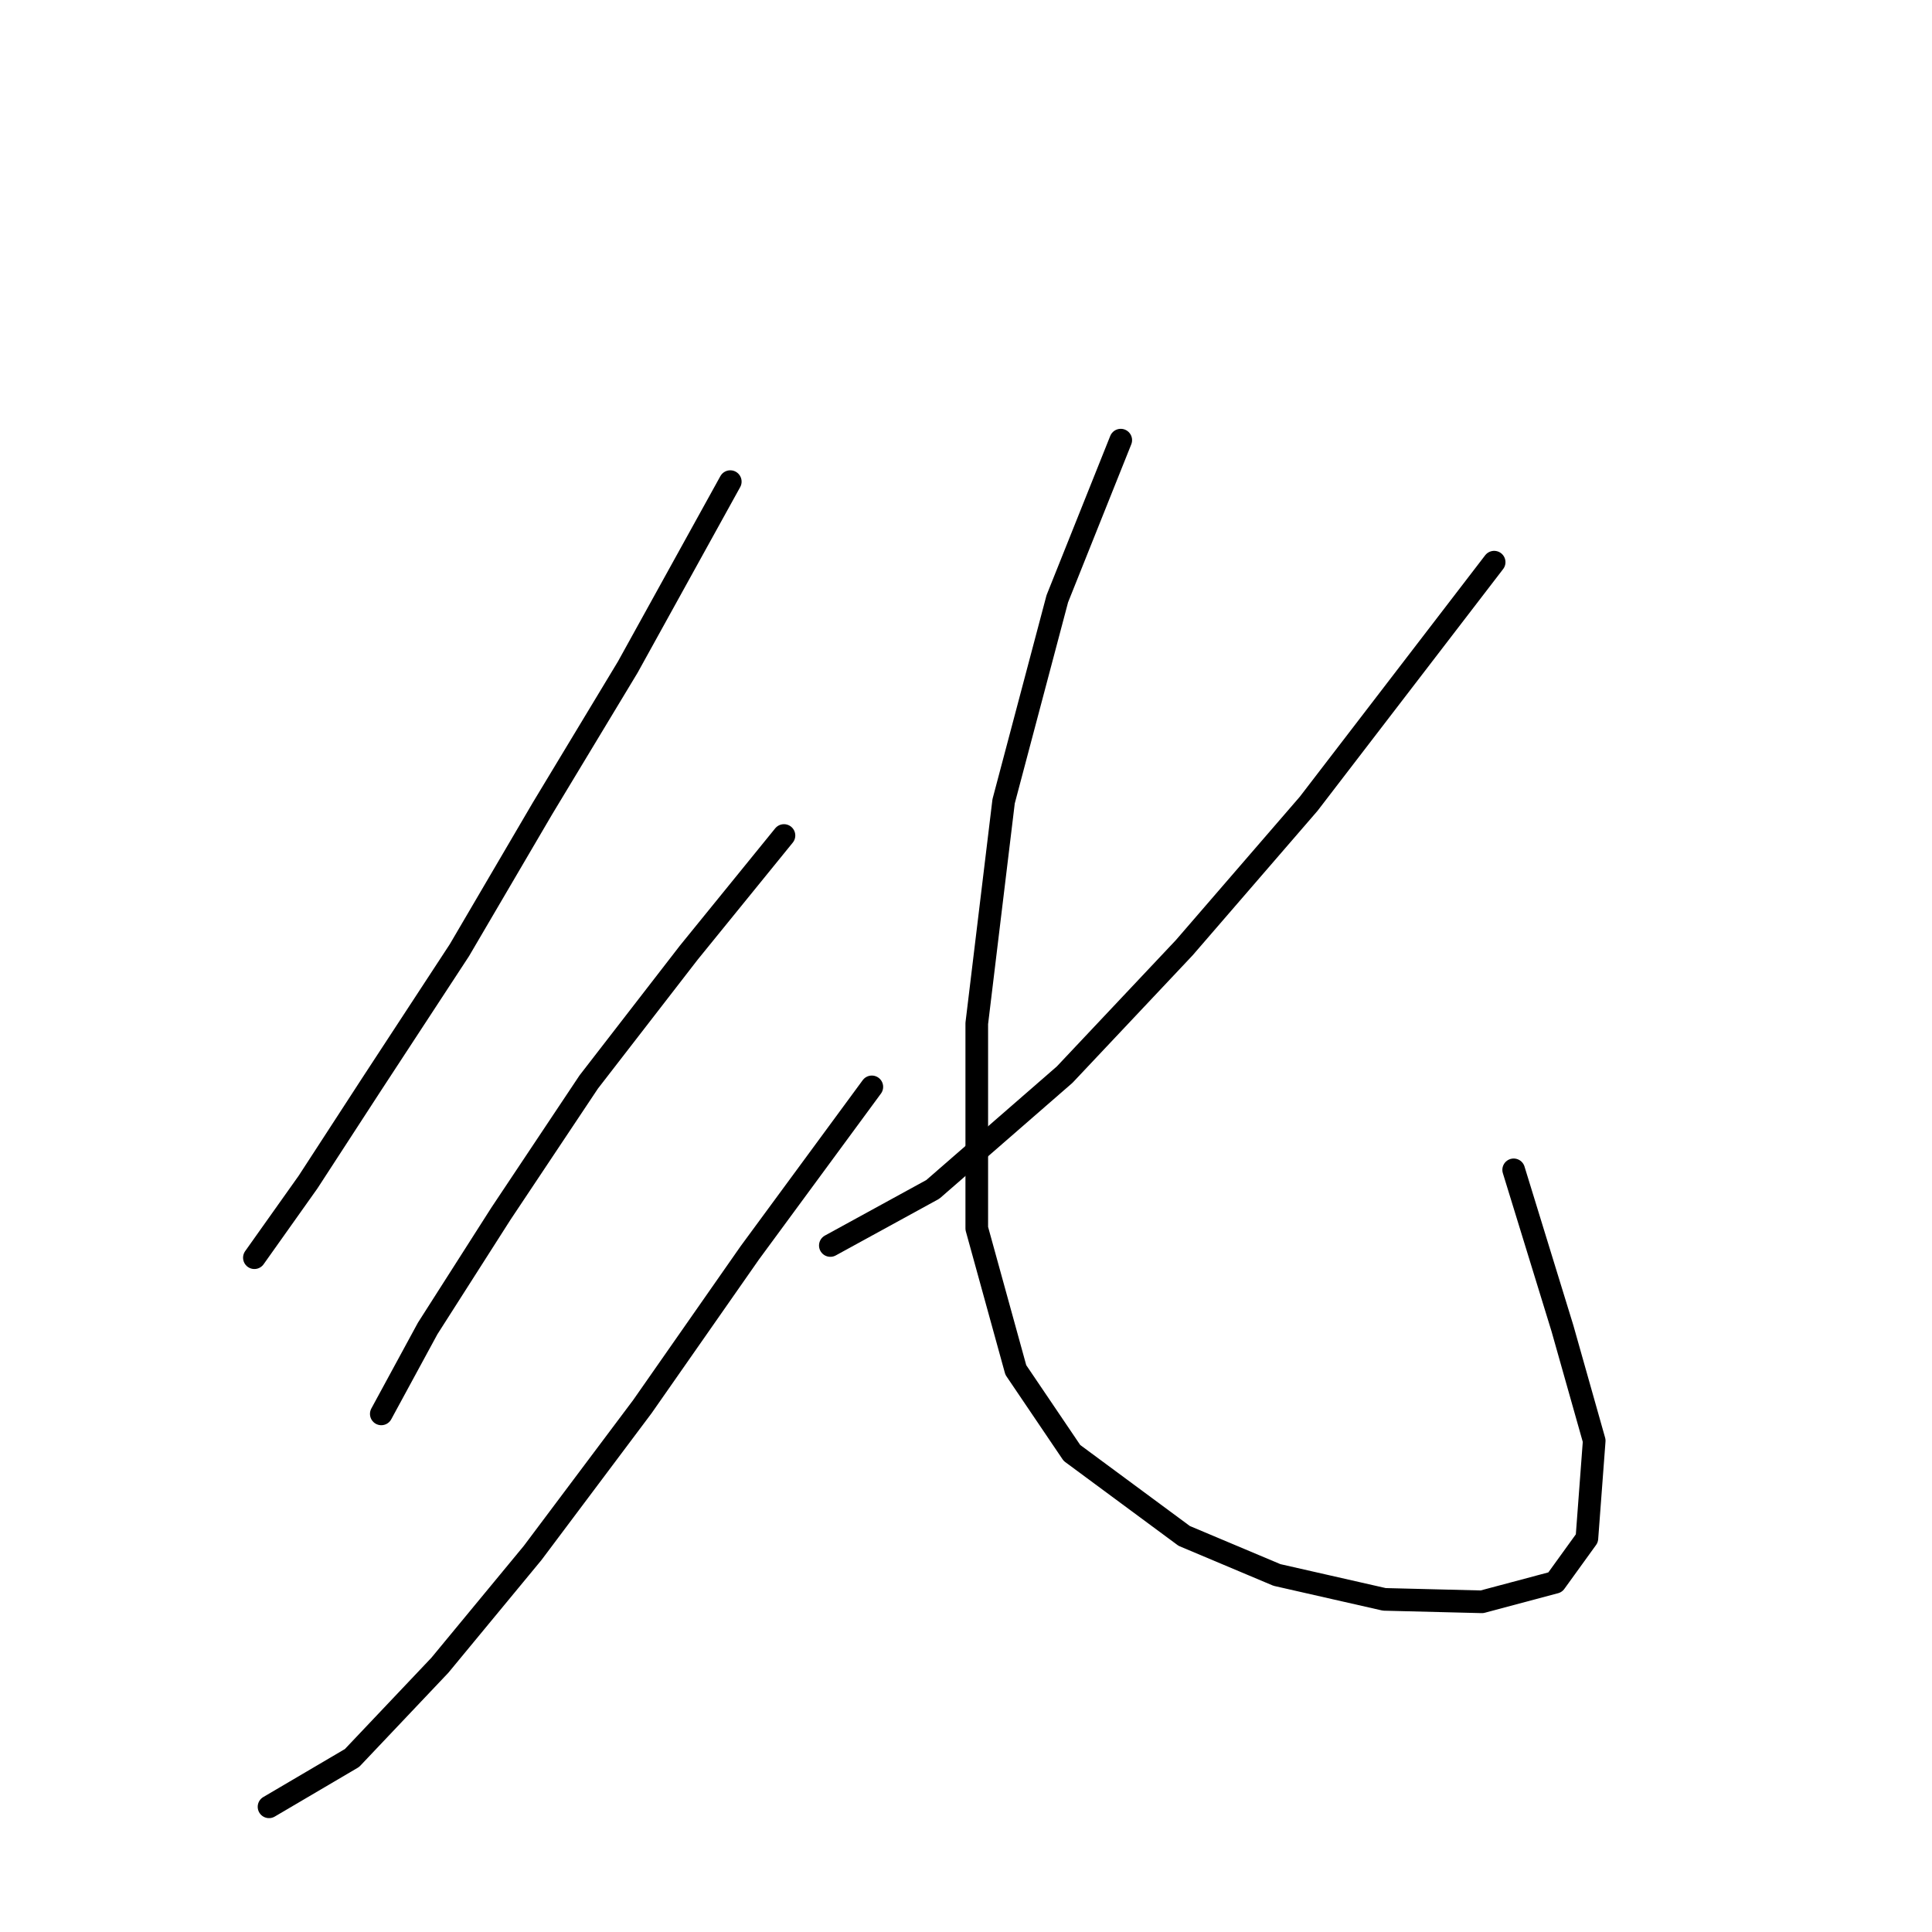 <?xml version="1.0" standalone="no"?>
    <svg width="256" height="256" xmlns="http://www.w3.org/2000/svg" version="1.1">
    <polyline stroke="black" stroke-width="3" stroke-linecap="round" fill="transparent" stroke-linejoin="round" points="96.766 63.818 83.184 88.395 71.866 107.151 60.871 125.907 49.229 143.692 40.822 156.627 33.707 166.652 33.707 166.652 " />
        <polyline stroke="black" stroke-width="3" stroke-linecap="round" fill="transparent" stroke-linejoin="round" points="103.88 110.708 91.268 126.23 78.01 143.369 66.368 160.831 56.667 176.03 50.523 187.348 50.523 187.348 " />
        <polyline stroke="black" stroke-width="3" stroke-linecap="round" fill="transparent" stroke-linejoin="round" points="115.522 144.016 99.353 166.005 85.124 186.378 70.572 205.781 58.284 220.656 46.642 232.944 35.647 239.412 35.647 239.412 " />
        <polyline stroke="black" stroke-width="3" stroke-linecap="round" fill="transparent" stroke-linejoin="round" points="197.983 74.49 173.406 106.504 156.914 125.583 141.068 142.399 123.606 157.597 110.024 165.035 110.024 165.035 " />
        <polyline stroke="black" stroke-width="3" stroke-linecap="round" fill="transparent" stroke-linejoin="round" points="148.506 58.321 140.098 79.34 132.984 106.181 129.427 135.608 129.427 162.772 134.601 181.527 142.038 192.522 156.914 203.517 169.202 208.691 183.431 211.925 196.366 212.248 206.067 209.661 210.271 203.84 211.241 190.905 207.037 176.03 200.57 155.01 200.57 155.01 " />
        </svg>